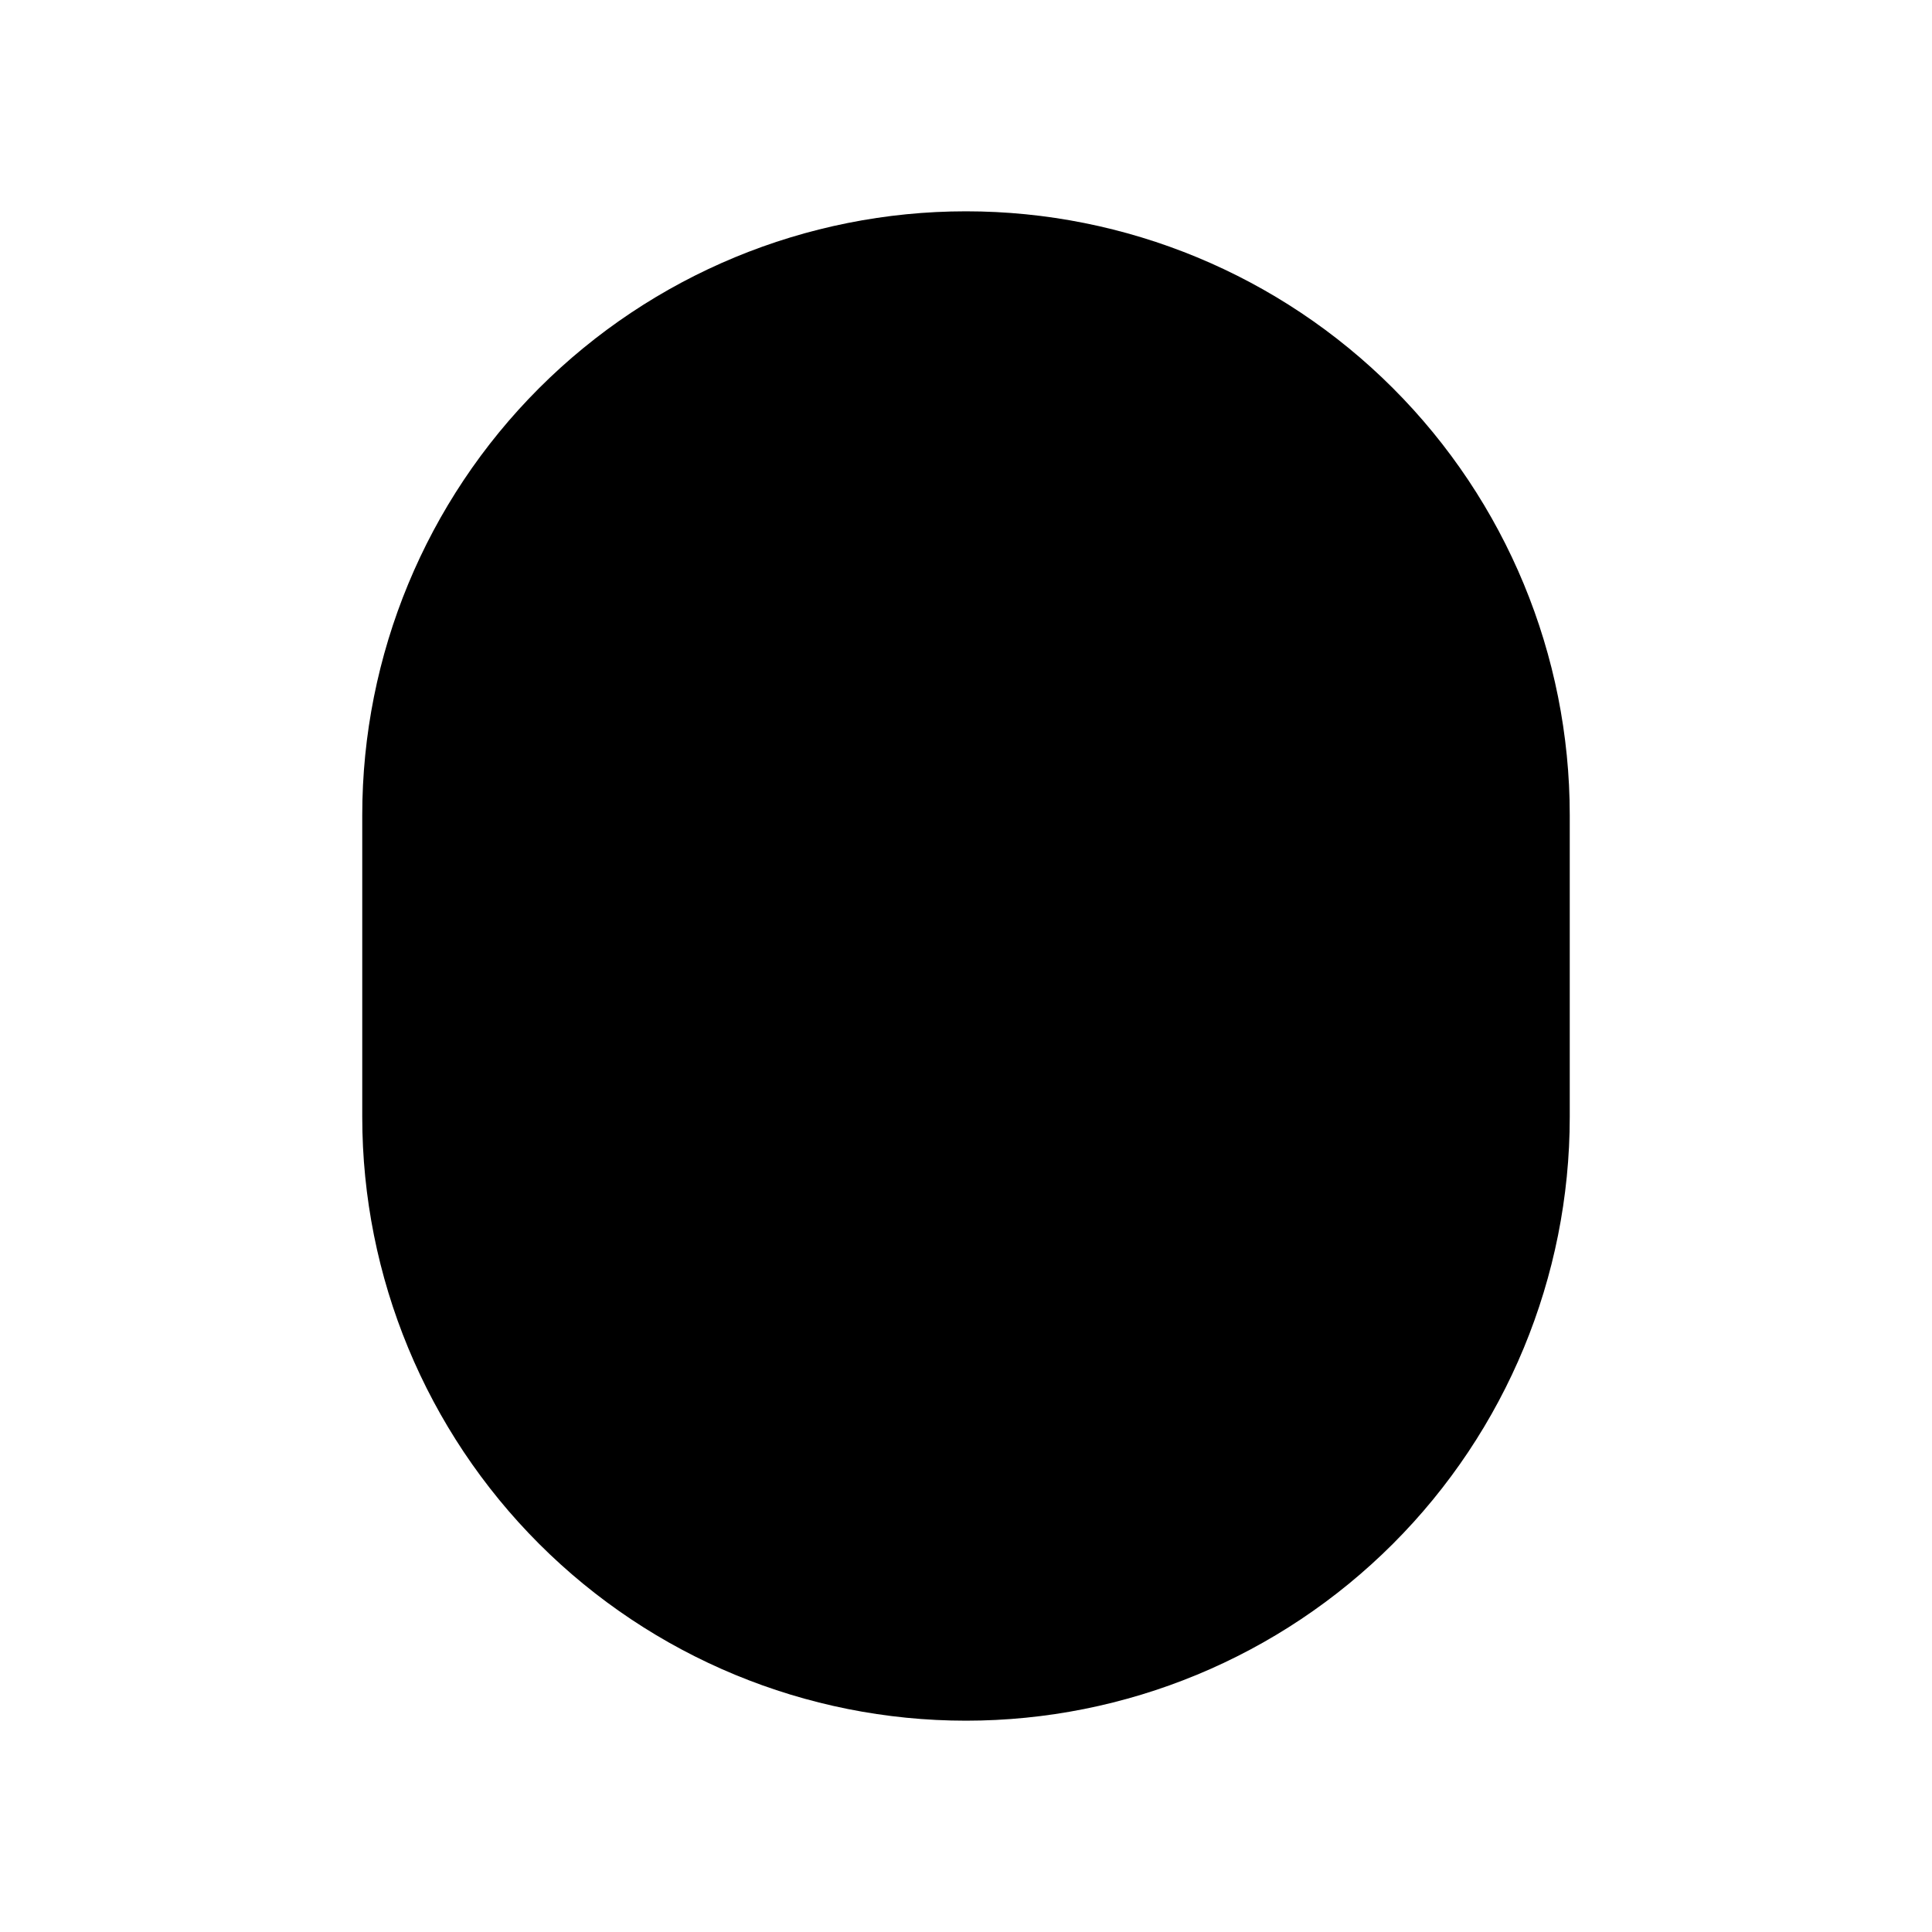<svg viewBox="0 0 32 32" xmlns="http://www.w3.org/2000/svg">
<path d="M26 18.5C26 21.152 24.946 23.696 23.071 25.571C21.196 27.446 18.652 28.5 16 28.5C13.348 28.5 10.804 27.446 8.929 25.571C7.054 23.696 6 21.152 6 18.5V13.5C6 10.848 7.054 8.304 8.929 6.429C10.804 4.554 13.348 3.5 16 3.5C18.652 3.5 21.196 4.554 23.071 6.429C24.946 8.304 26 10.848 26 13.5V18.5Z" stroke-width="2" stroke-linecap="round" stroke-linejoin="round"/>
<path d="M26 16H6" stroke-width="2" stroke-linecap="round" stroke-linejoin="round"/>
<path d="M19.5 13C20.328 13 21 12.328 21 11.5C21 10.672 20.328 10 19.5 10C18.672 10 18 10.672 18 11.5C18 12.328 18.672 13 19.5 13Z"/>
<path d="M12.5 13C13.328 13 14 12.328 14 11.5C14 10.672 13.328 10 12.5 10C11.672 10 11 10.672 11 11.5C11 12.328 11.672 13 12.5 13Z"/>
<path d="M7 3.5L9.539 5.867" stroke-width="2" stroke-linecap="round" stroke-linejoin="round"/>
<path d="M25 3.5L22.461 5.867" stroke-width="2" stroke-linecap="round" stroke-linejoin="round"/>
</svg>
